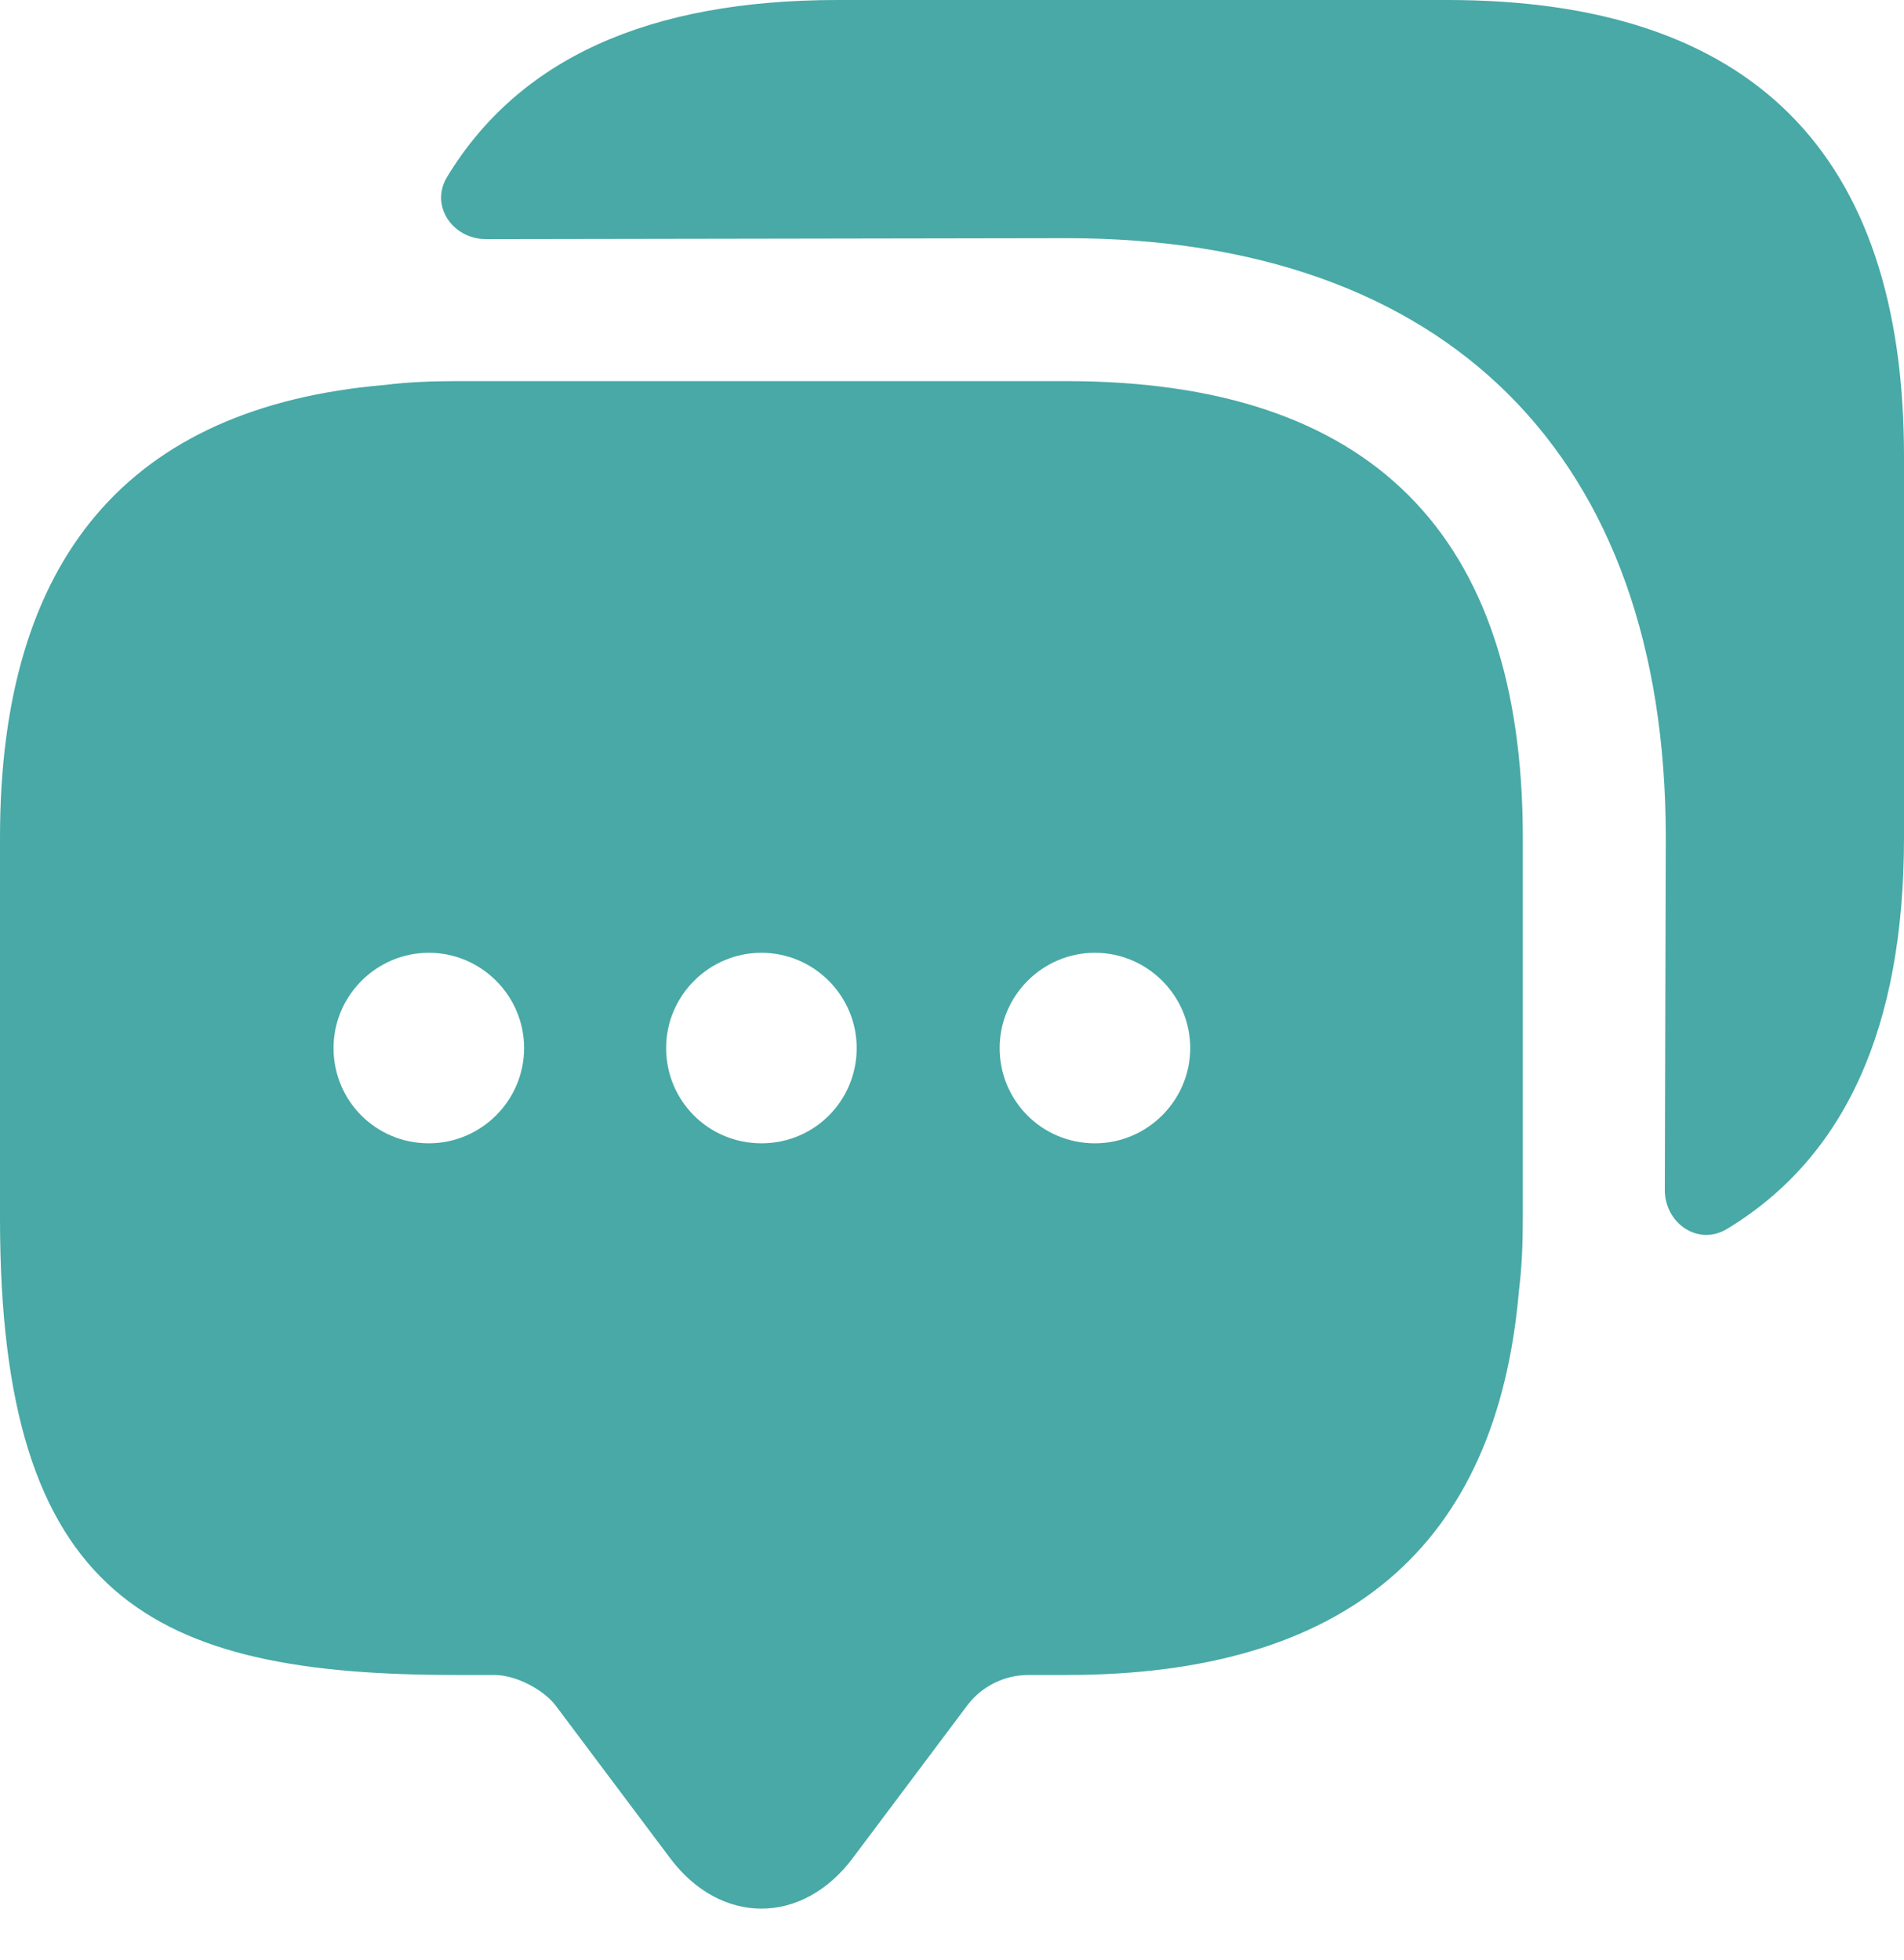 <svg width="34" height="35" viewBox="0 0 34 35" fill="none" xmlns="http://www.w3.org/2000/svg">
<path d="M19.042 6.807H8.151C7.709 6.807 7.283 6.824 6.875 6.875C2.297 7.266 0 9.972 0 14.958V21.765C0 28.572 2.723 29.916 8.151 29.916H8.832C9.206 29.916 9.7 30.171 9.921 30.46L11.963 33.183C12.865 34.391 14.328 34.391 15.23 33.183L17.272 30.46C17.527 30.12 17.936 29.916 18.361 29.916H19.042C24.028 29.916 26.734 27.636 27.125 23.041C27.176 22.633 27.193 22.207 27.193 21.765V14.958C27.193 9.53 24.47 6.807 19.042 6.807ZM7.658 20.42C6.705 20.42 5.956 19.655 5.956 18.719C5.956 17.783 6.722 17.017 7.658 17.017C8.594 17.017 9.359 17.783 9.359 18.719C9.359 19.655 8.594 20.42 7.658 20.42ZM13.597 20.42C12.644 20.42 11.895 19.655 11.895 18.719C11.895 17.783 12.661 17.017 13.597 17.017C14.533 17.017 15.298 17.783 15.298 18.719C15.298 19.655 14.55 20.42 13.597 20.42ZM19.552 20.42C18.6 20.42 17.851 19.655 17.851 18.719C17.851 17.783 18.617 17.017 19.552 17.017C20.488 17.017 21.254 17.783 21.254 18.719C21.254 19.655 20.488 20.42 19.552 20.42Z" fill="#48A9A6"/>
<path d="M34 8.151V14.958C34 18.361 32.945 20.676 30.835 21.952C30.324 22.258 29.729 21.85 29.729 21.254L29.746 14.958C29.746 8.151 25.849 4.254 19.042 4.254L8.679 4.271C8.083 4.271 7.675 3.676 7.981 3.165C9.257 1.055 11.571 0 14.958 0H25.849C31.277 0 34 2.723 34 8.151Z" fill="#48A9A6"/>
</svg>
